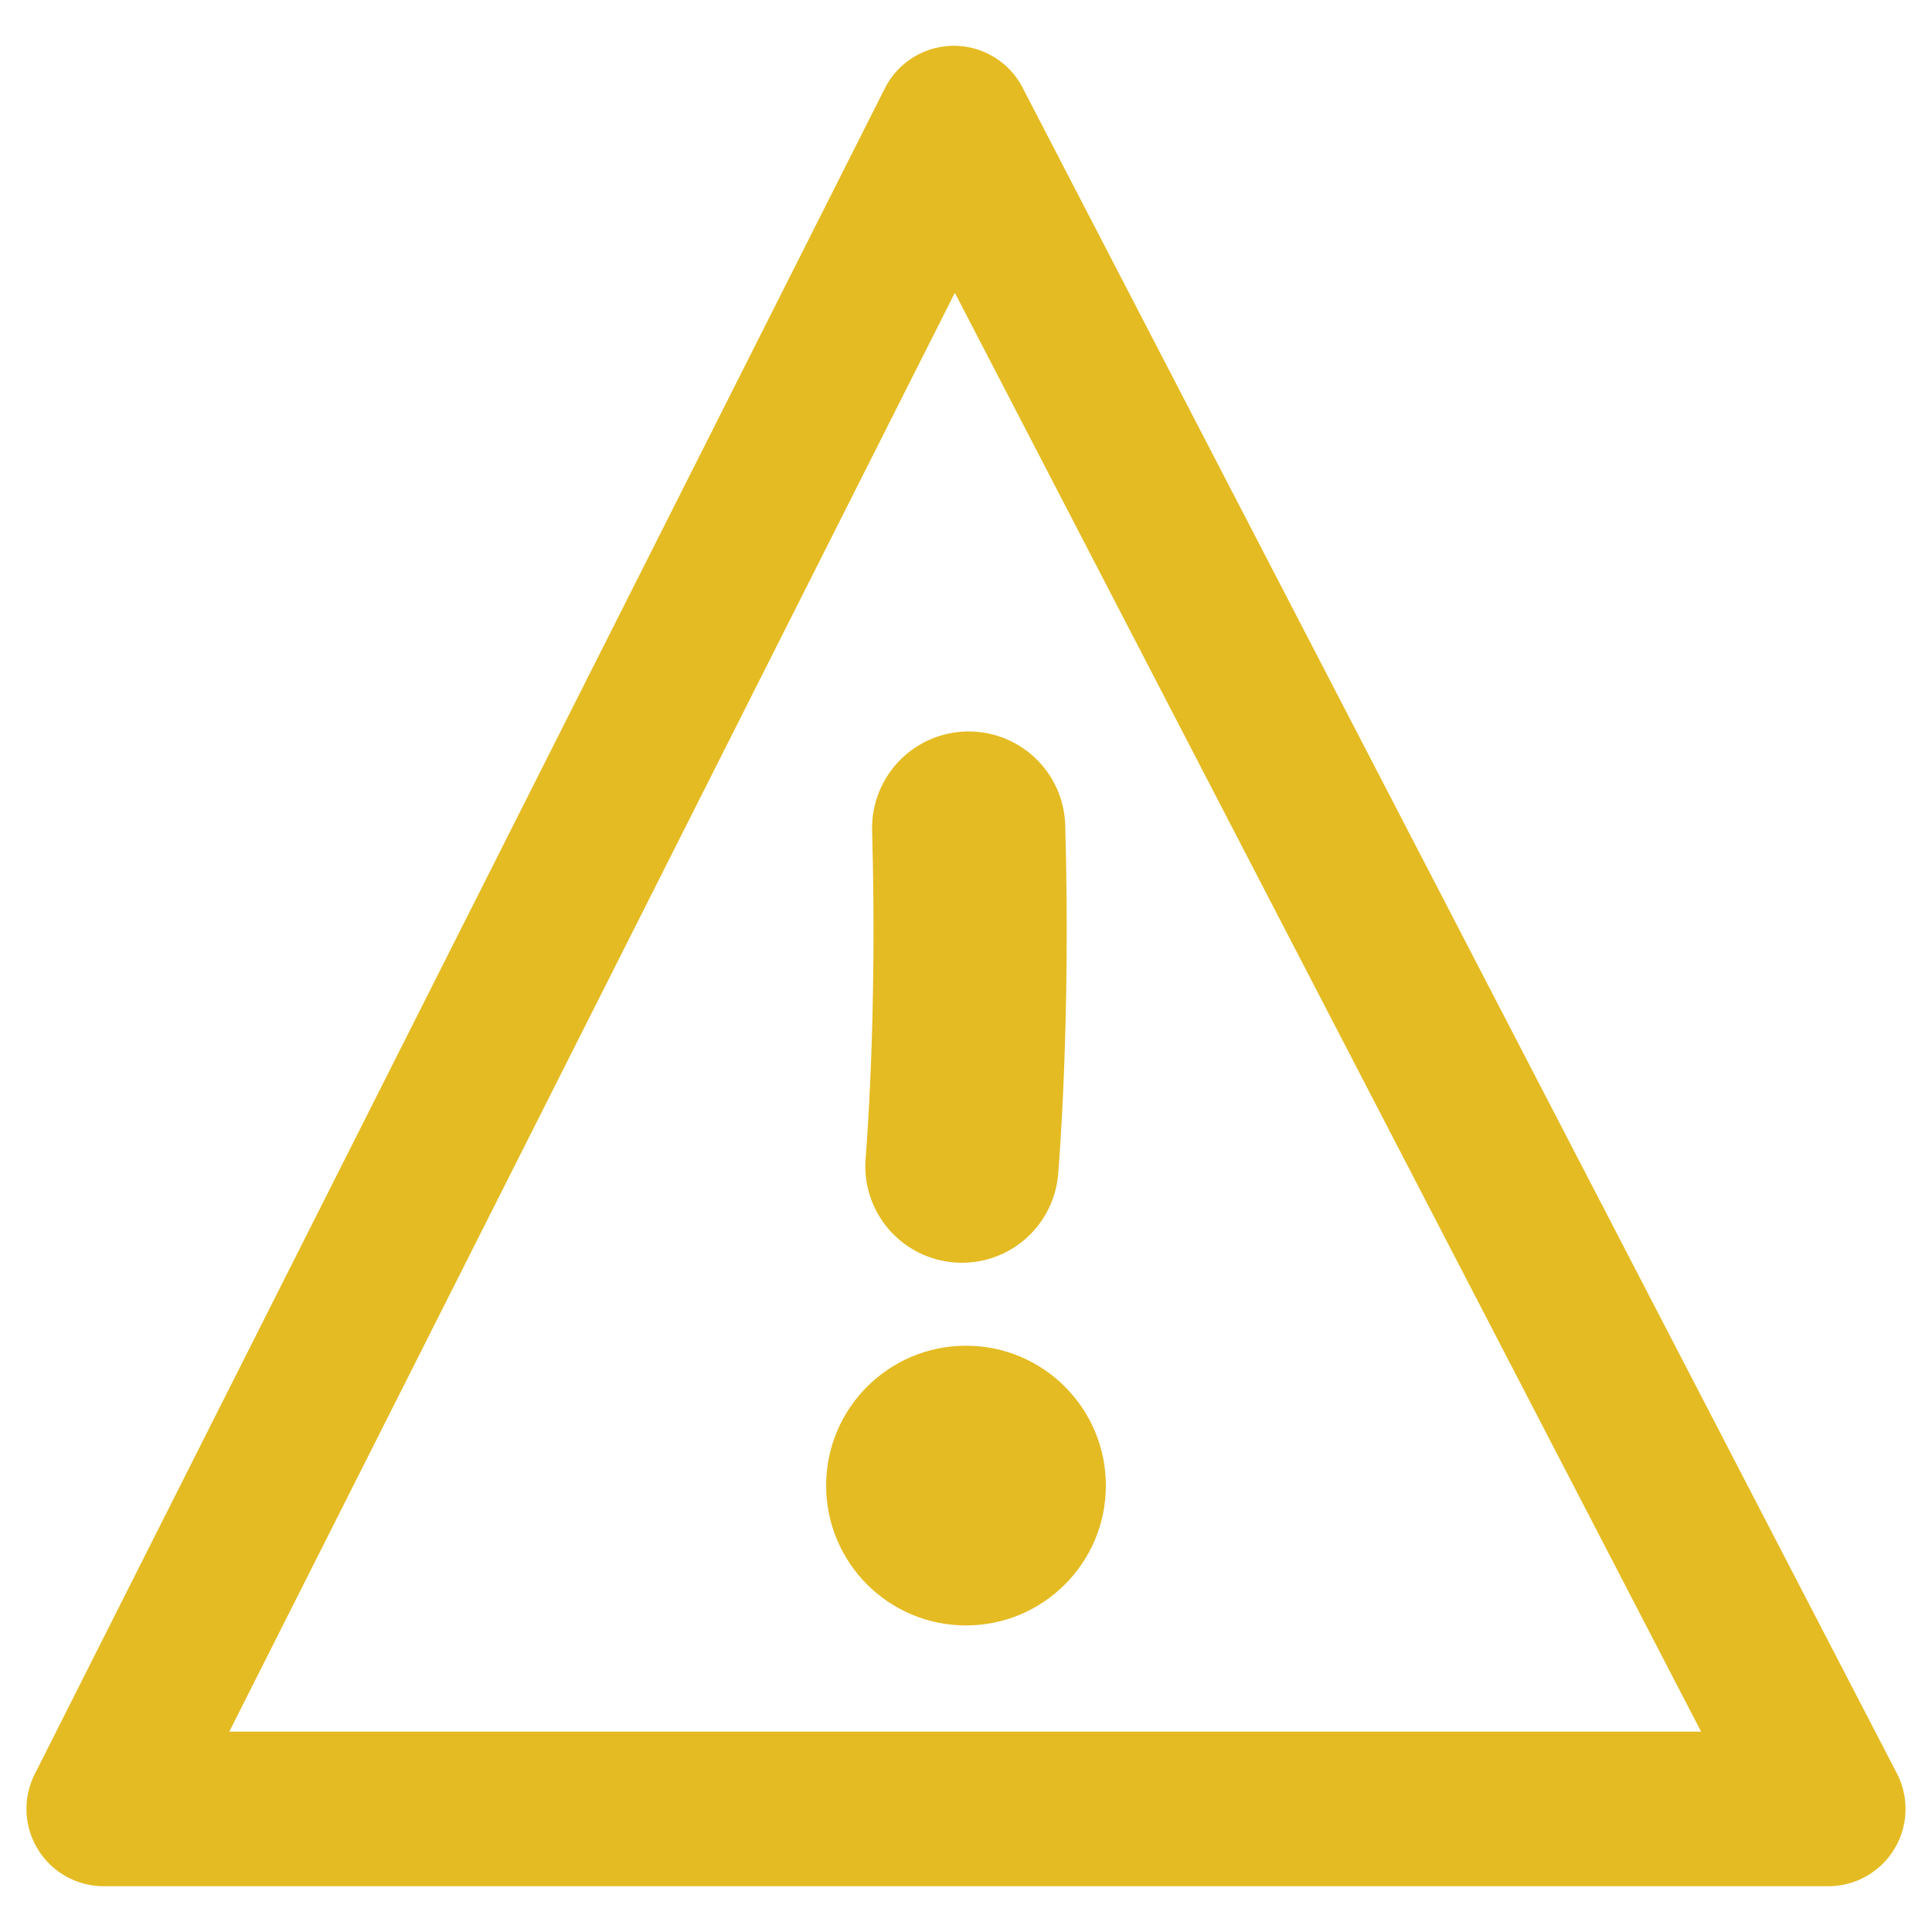 <svg xmlns="http://www.w3.org/2000/svg" width="100mm" height="100mm" viewBox="0 0 100 100"><g transform="translate(0 -197)"><path d="M50.138 239.86c.29 10.096-.351 17.5-.351 17.5" style="font-variation-settings:normal;opacity:1;fill:none;fill-opacity:1;stroke:#e4bb22;stroke-width:10;stroke-linecap:round;stroke-linejoin:round;stroke-miterlimit:4;stroke-dasharray:none;stroke-dashoffset:0;stroke-opacity:1;stop-color:#000;stop-opacity:1"/><path d="M49.373 203.37 5.37 290.63H94.63z" style="font-variation-settings:normal;opacity:1;fill:none;fill-opacity:1;stroke:#e4bb22;stroke-width:8;stroke-linecap:round;stroke-linejoin:round;stroke-miterlimit:4;stroke-dasharray:none;stroke-dashoffset:0;stroke-opacity:1;stop-color:#000;stop-opacity:1"/><circle cx="50" cy="273.893" r="7.239" style="font-variation-settings:normal;opacity:1;fill:#e4bb22;fill-opacity:1;stroke:none;stroke-width:17.635;stroke-linecap:round;stroke-linejoin:round;stroke-miterlimit:4;stroke-dasharray:none;stroke-dashoffset:0;stroke-opacity:1;stop-color:#000;stop-opacity:1"/></g></svg>